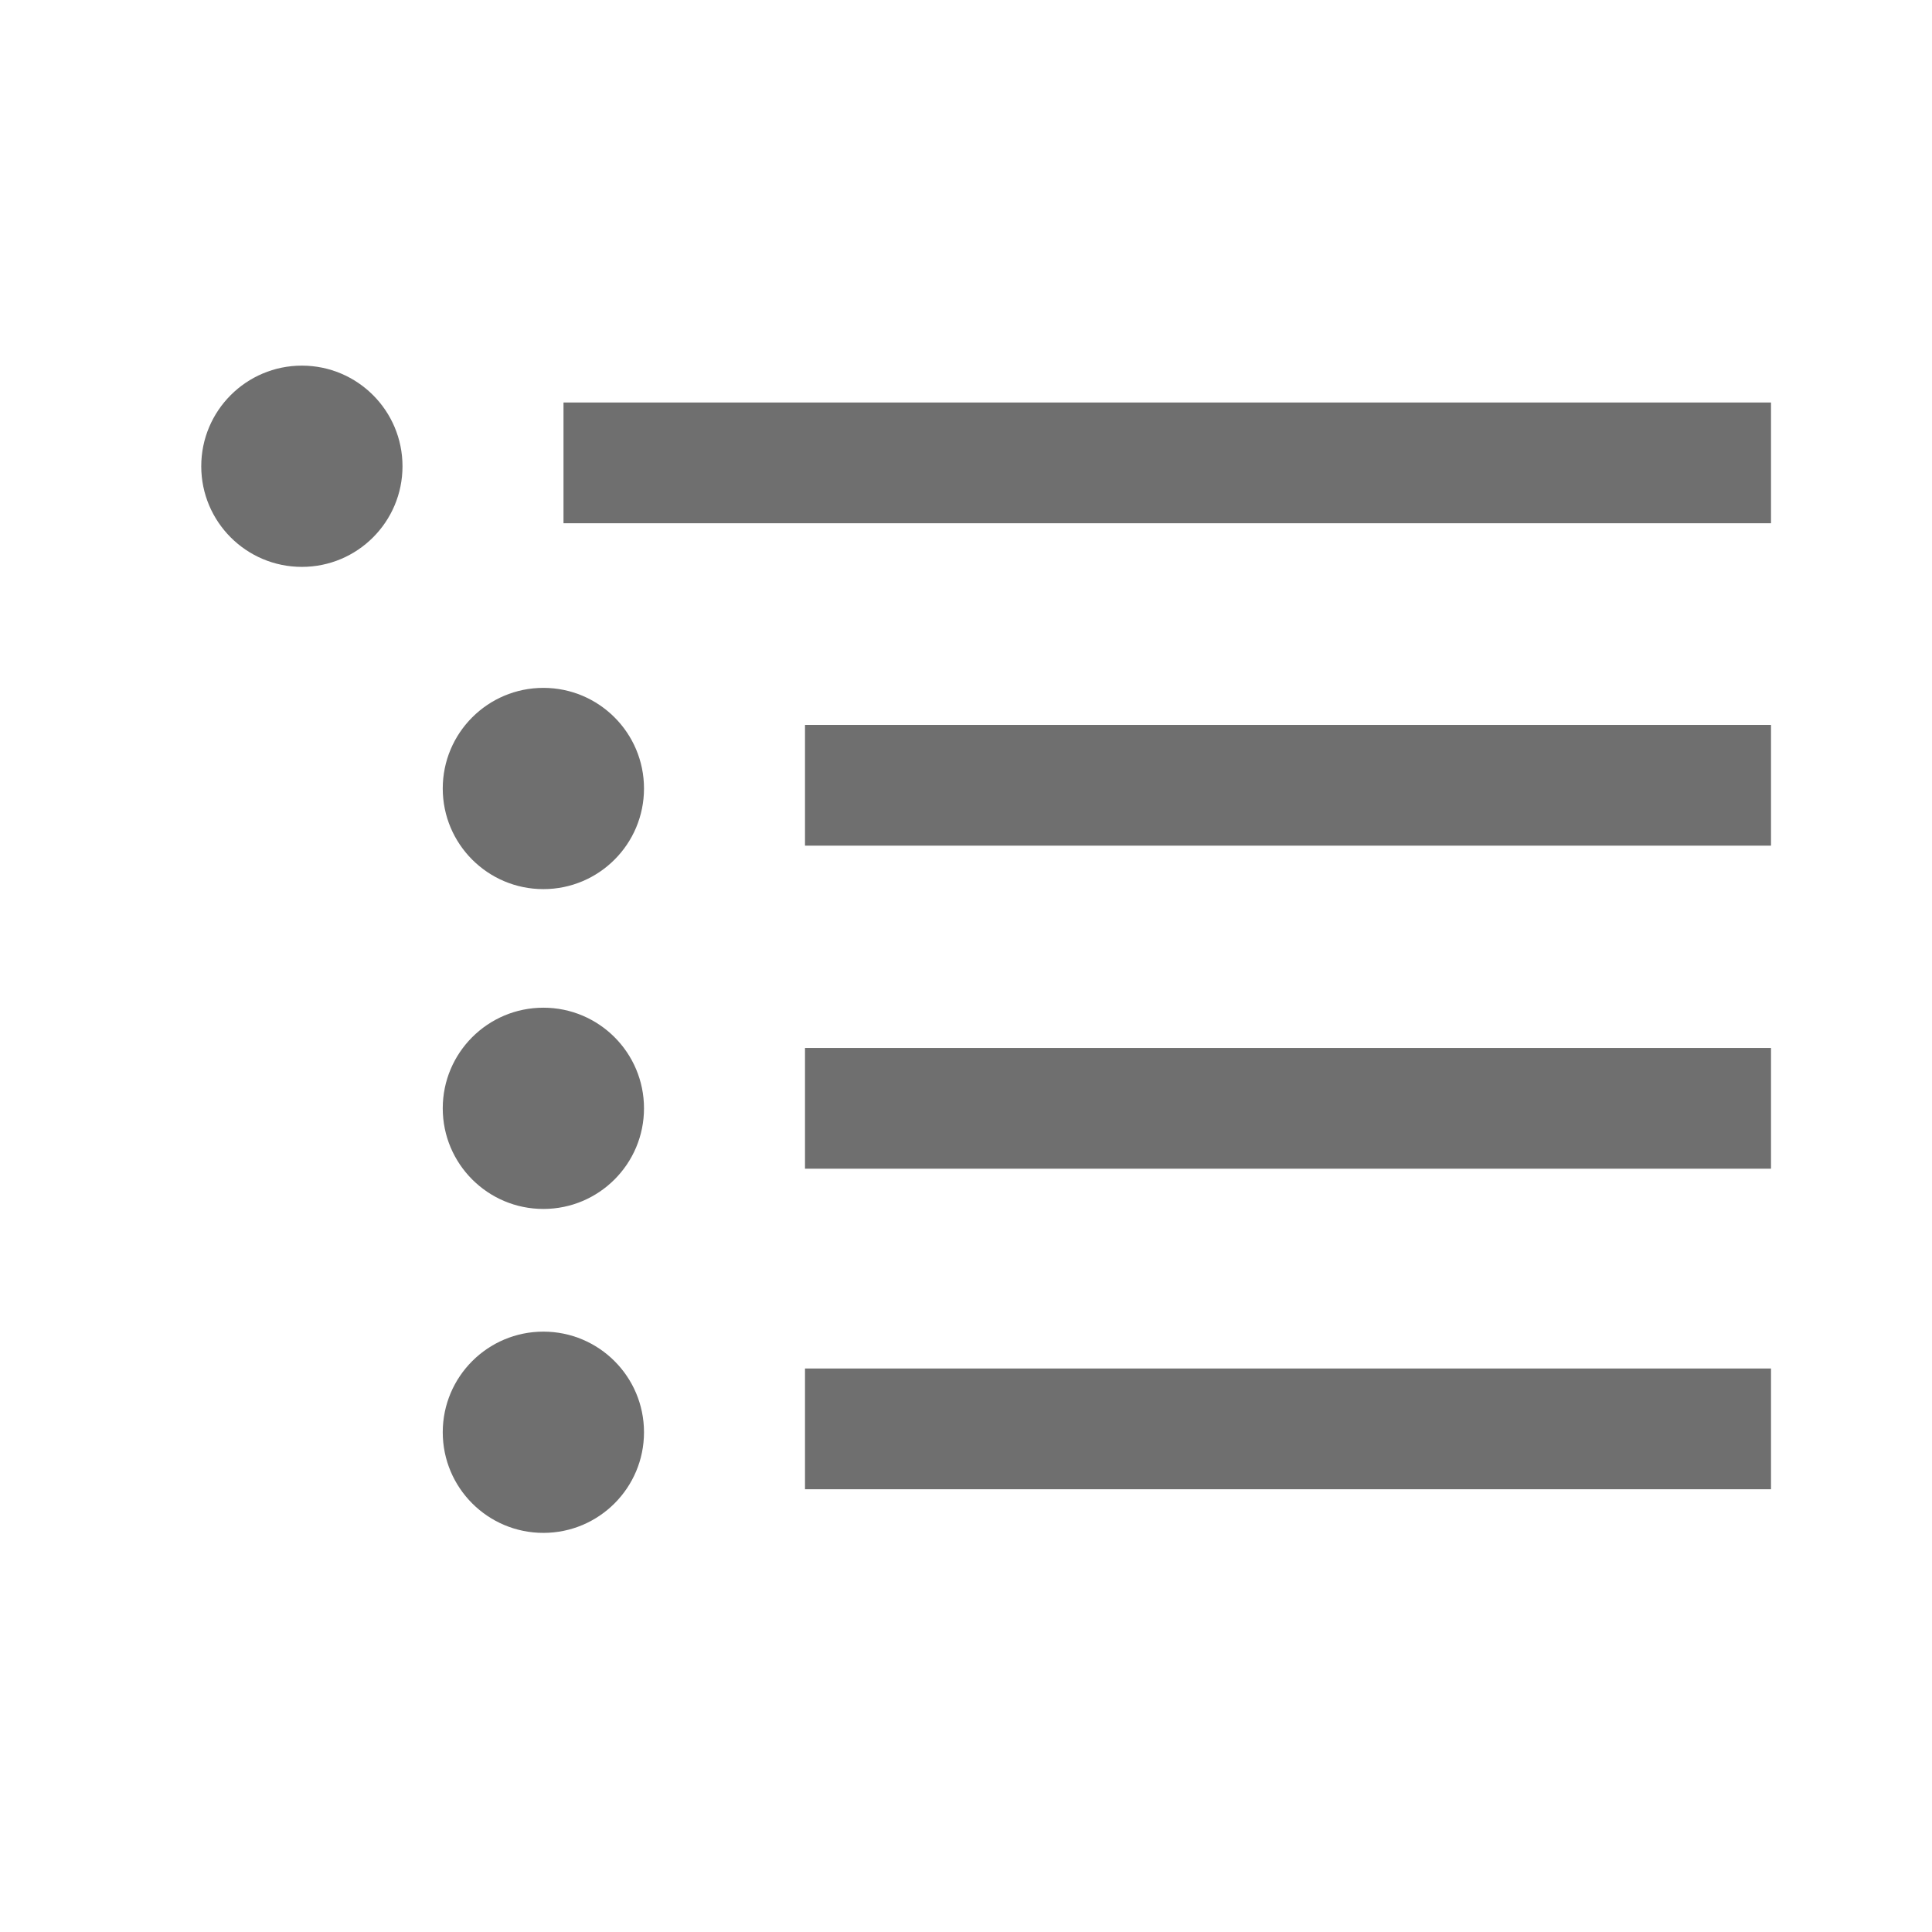 <?xml version="1.0" encoding="utf-8"?>
<!-- Generator: Adobe Illustrator 19.2.0, SVG Export Plug-In . SVG Version: 6.00 Build 0)  -->
<svg version="1.1" id="Layer_2" xmlns="http://www.w3.org/2000/svg" xmlns:xlink="http://www.w3.org/1999/xlink" x="0px" y="0px"
	 width="24px" height="24px" viewBox="0 0 24 24" enable-background="new 0 0 24 24" xml:space="preserve">
<g id="Layer_1">
</g>
<g id="lines">
</g>
<rect x="7" y="5" fill="#6F6F6F" width="15" height="1.5"/>
<circle fill="#6F6F6F" cx="3.75" cy="5.792" r="1.25"/>
<circle fill="#6F6F6F" cx="6.75" cy="9.795" r="1.25"/>
<circle fill="#6F6F6F" cx="6.75" cy="13.768" r="1.25"/>
<rect x="10" y="17" fill="#6F6F6F" width="12" height="1.5"/>
<circle fill="#6F6F6F" cx="6.75" cy="17.792" r="1.25"/>
<rect x="10" y="9.005" fill="#6F6F6F" width="12" height="1.5"/>
<rect x="10" y="13.018" fill="#6F6F6F" width="12" height="1.5"/>
</svg>
